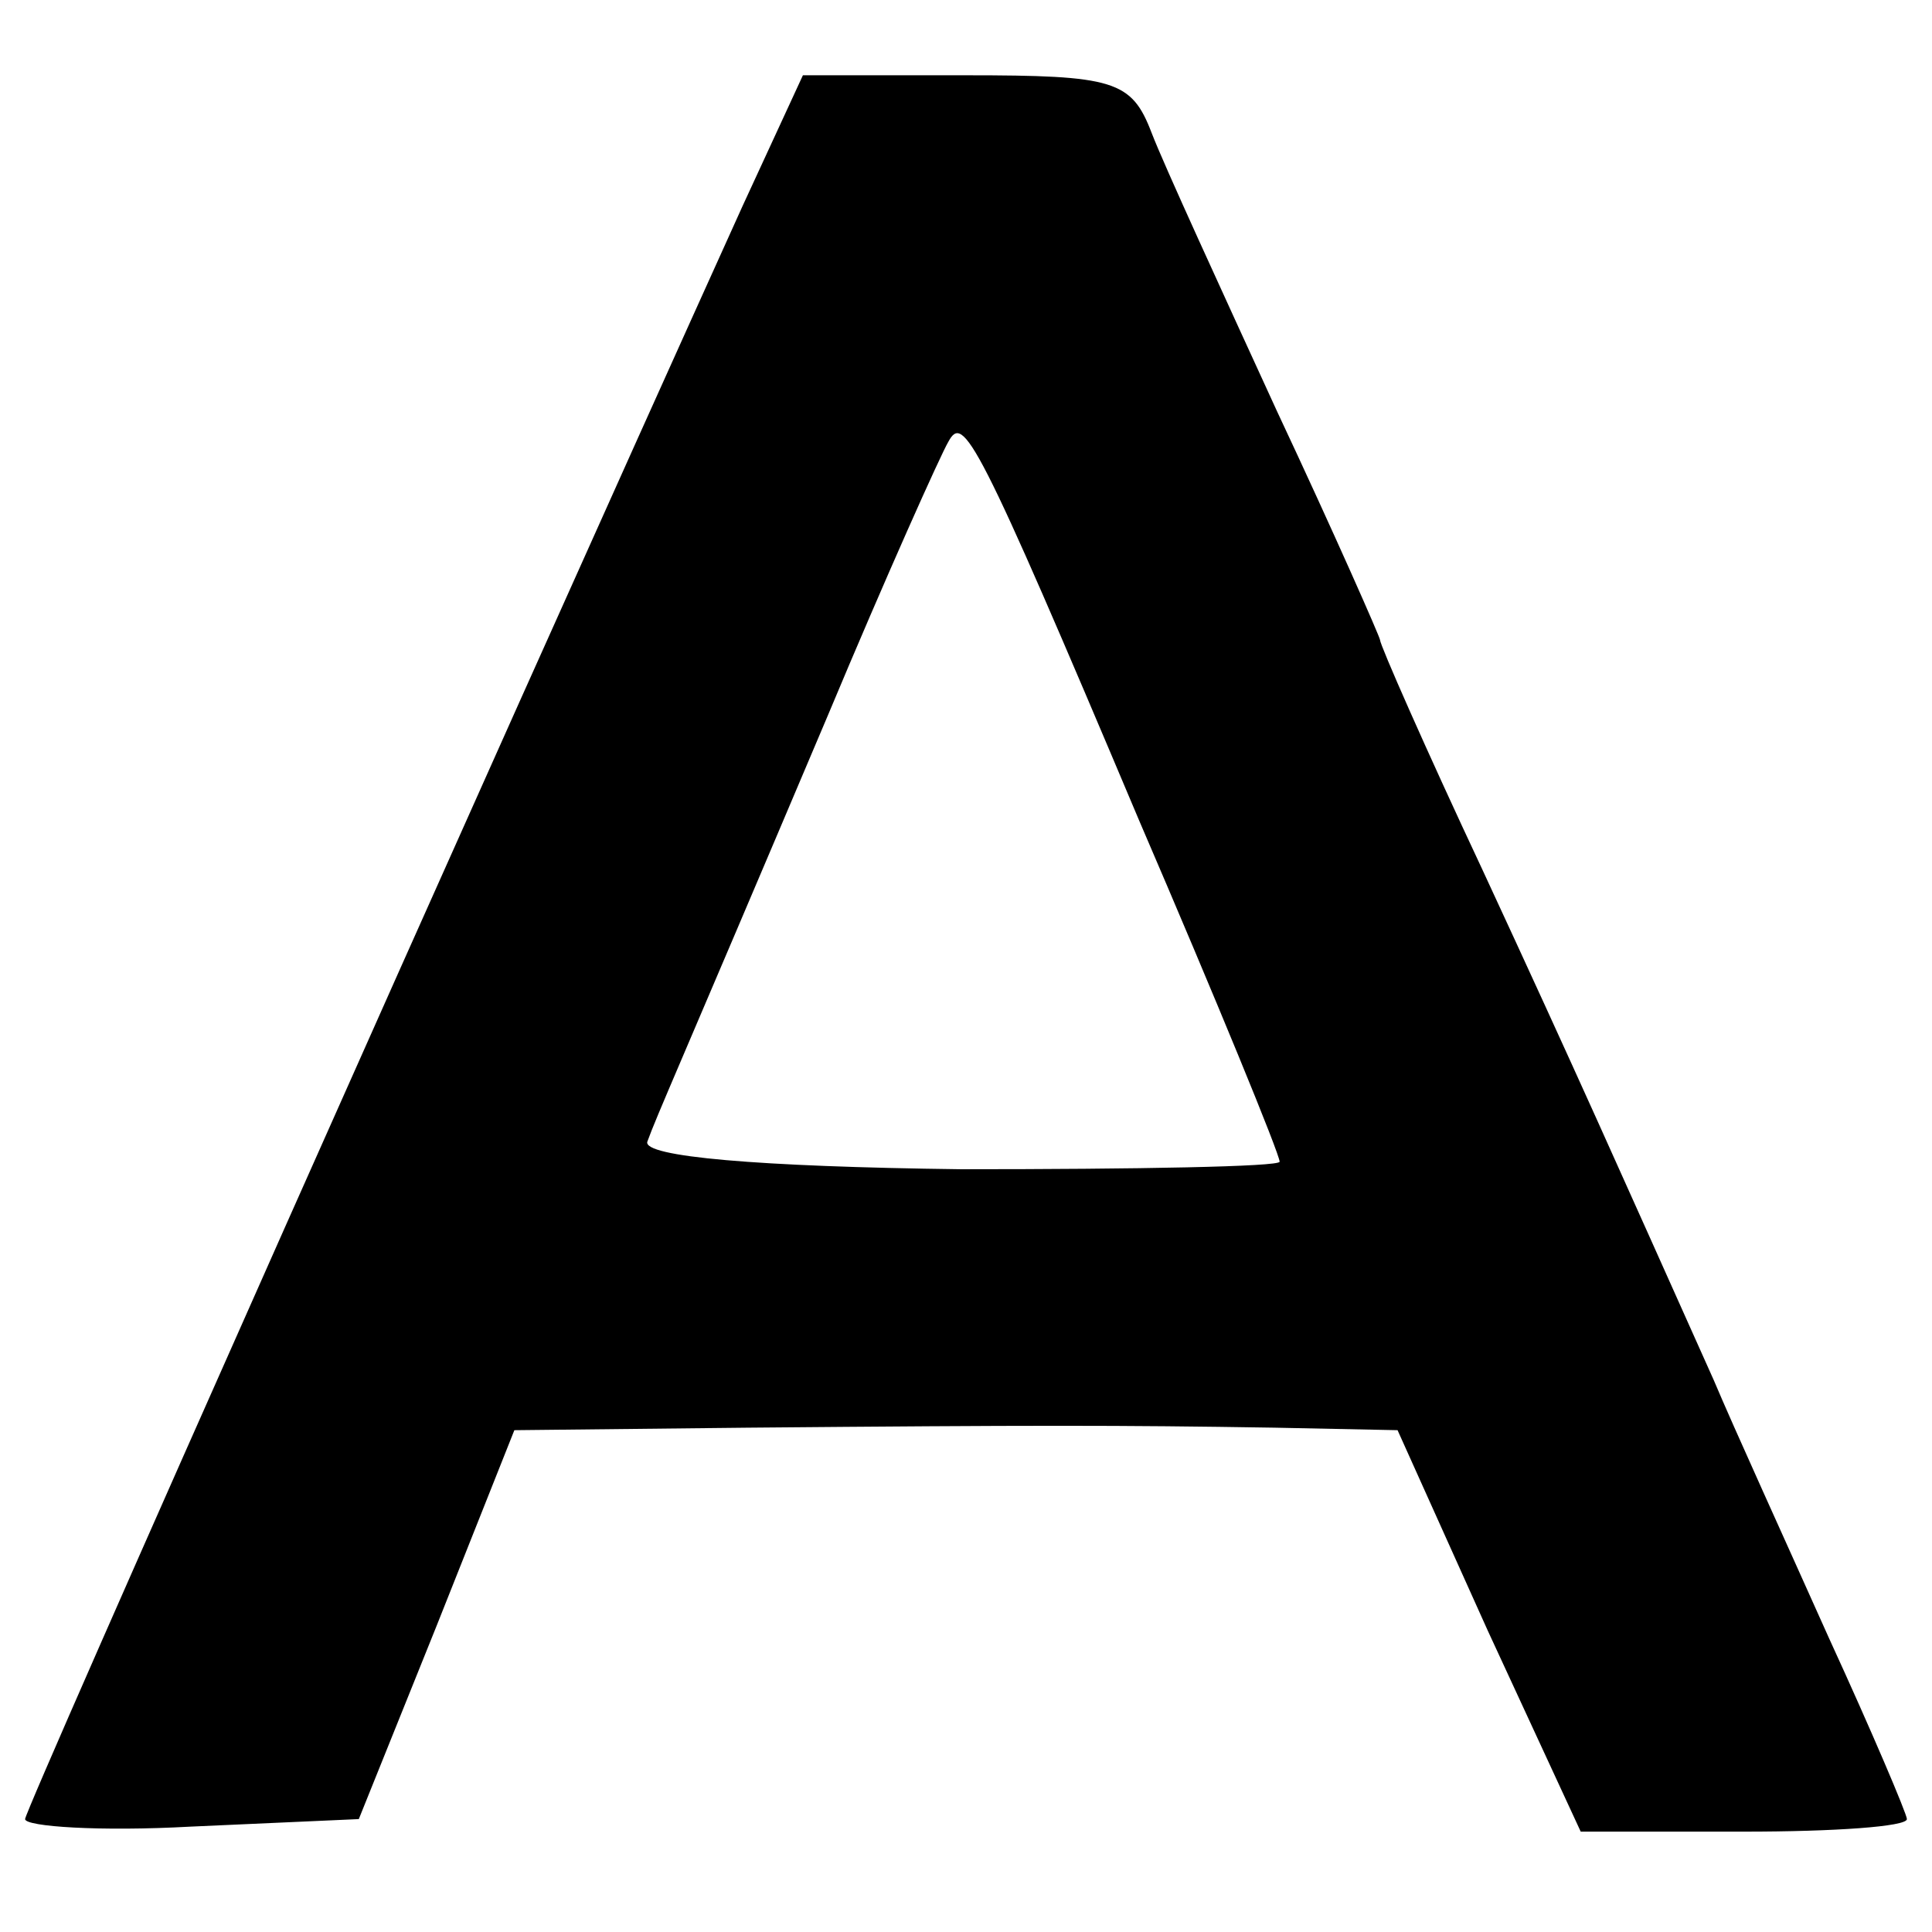 <?xml version="1.0" standalone="no"?>
<!DOCTYPE svg PUBLIC "-//W3C//DTD SVG 20010904//EN"
 "http://www.w3.org/TR/2001/REC-SVG-20010904/DTD/svg10.dtd">
<svg version="1.0" xmlns="http://www.w3.org/2000/svg"
 width="77pt" height="77pt" viewBox="0 0 77 77"
 preserveAspectRatio="xMidYMid meet">
<g transform="translate(0,77) scale(0.1,-0.1)"
fill="#000000" stroke="none">
<path d="M296 688 c-105 -232 -286 -639 -286 -643 0 -3 30 -5 66 -3 l67 3 31
77 31 78 93 1 c113 1 148 1 210 0 l49 -1 36 -80 37 -80 65 0 c36 0 65 2 65 5
0 2 -14 35 -31 72 -17 38 -38 84 -46 103 -39 87 -54 121 -92 203 -23 49 -41
90 -41 92 0 1 -18 42 -41 91 -22 48 -45 98 -50 111 -8 21 -15 23 -74 23 l-65
0 -24 -52z m158 -245 c31 -72 56 -133 56 -136 0 -2 -57 -3 -127 -3 -81 1 -127
5 -125 11 4 11 11 26 72 170 23 55 45 104 48 109 6 11 11 3 76 -151z"/>
</g>
</svg>
